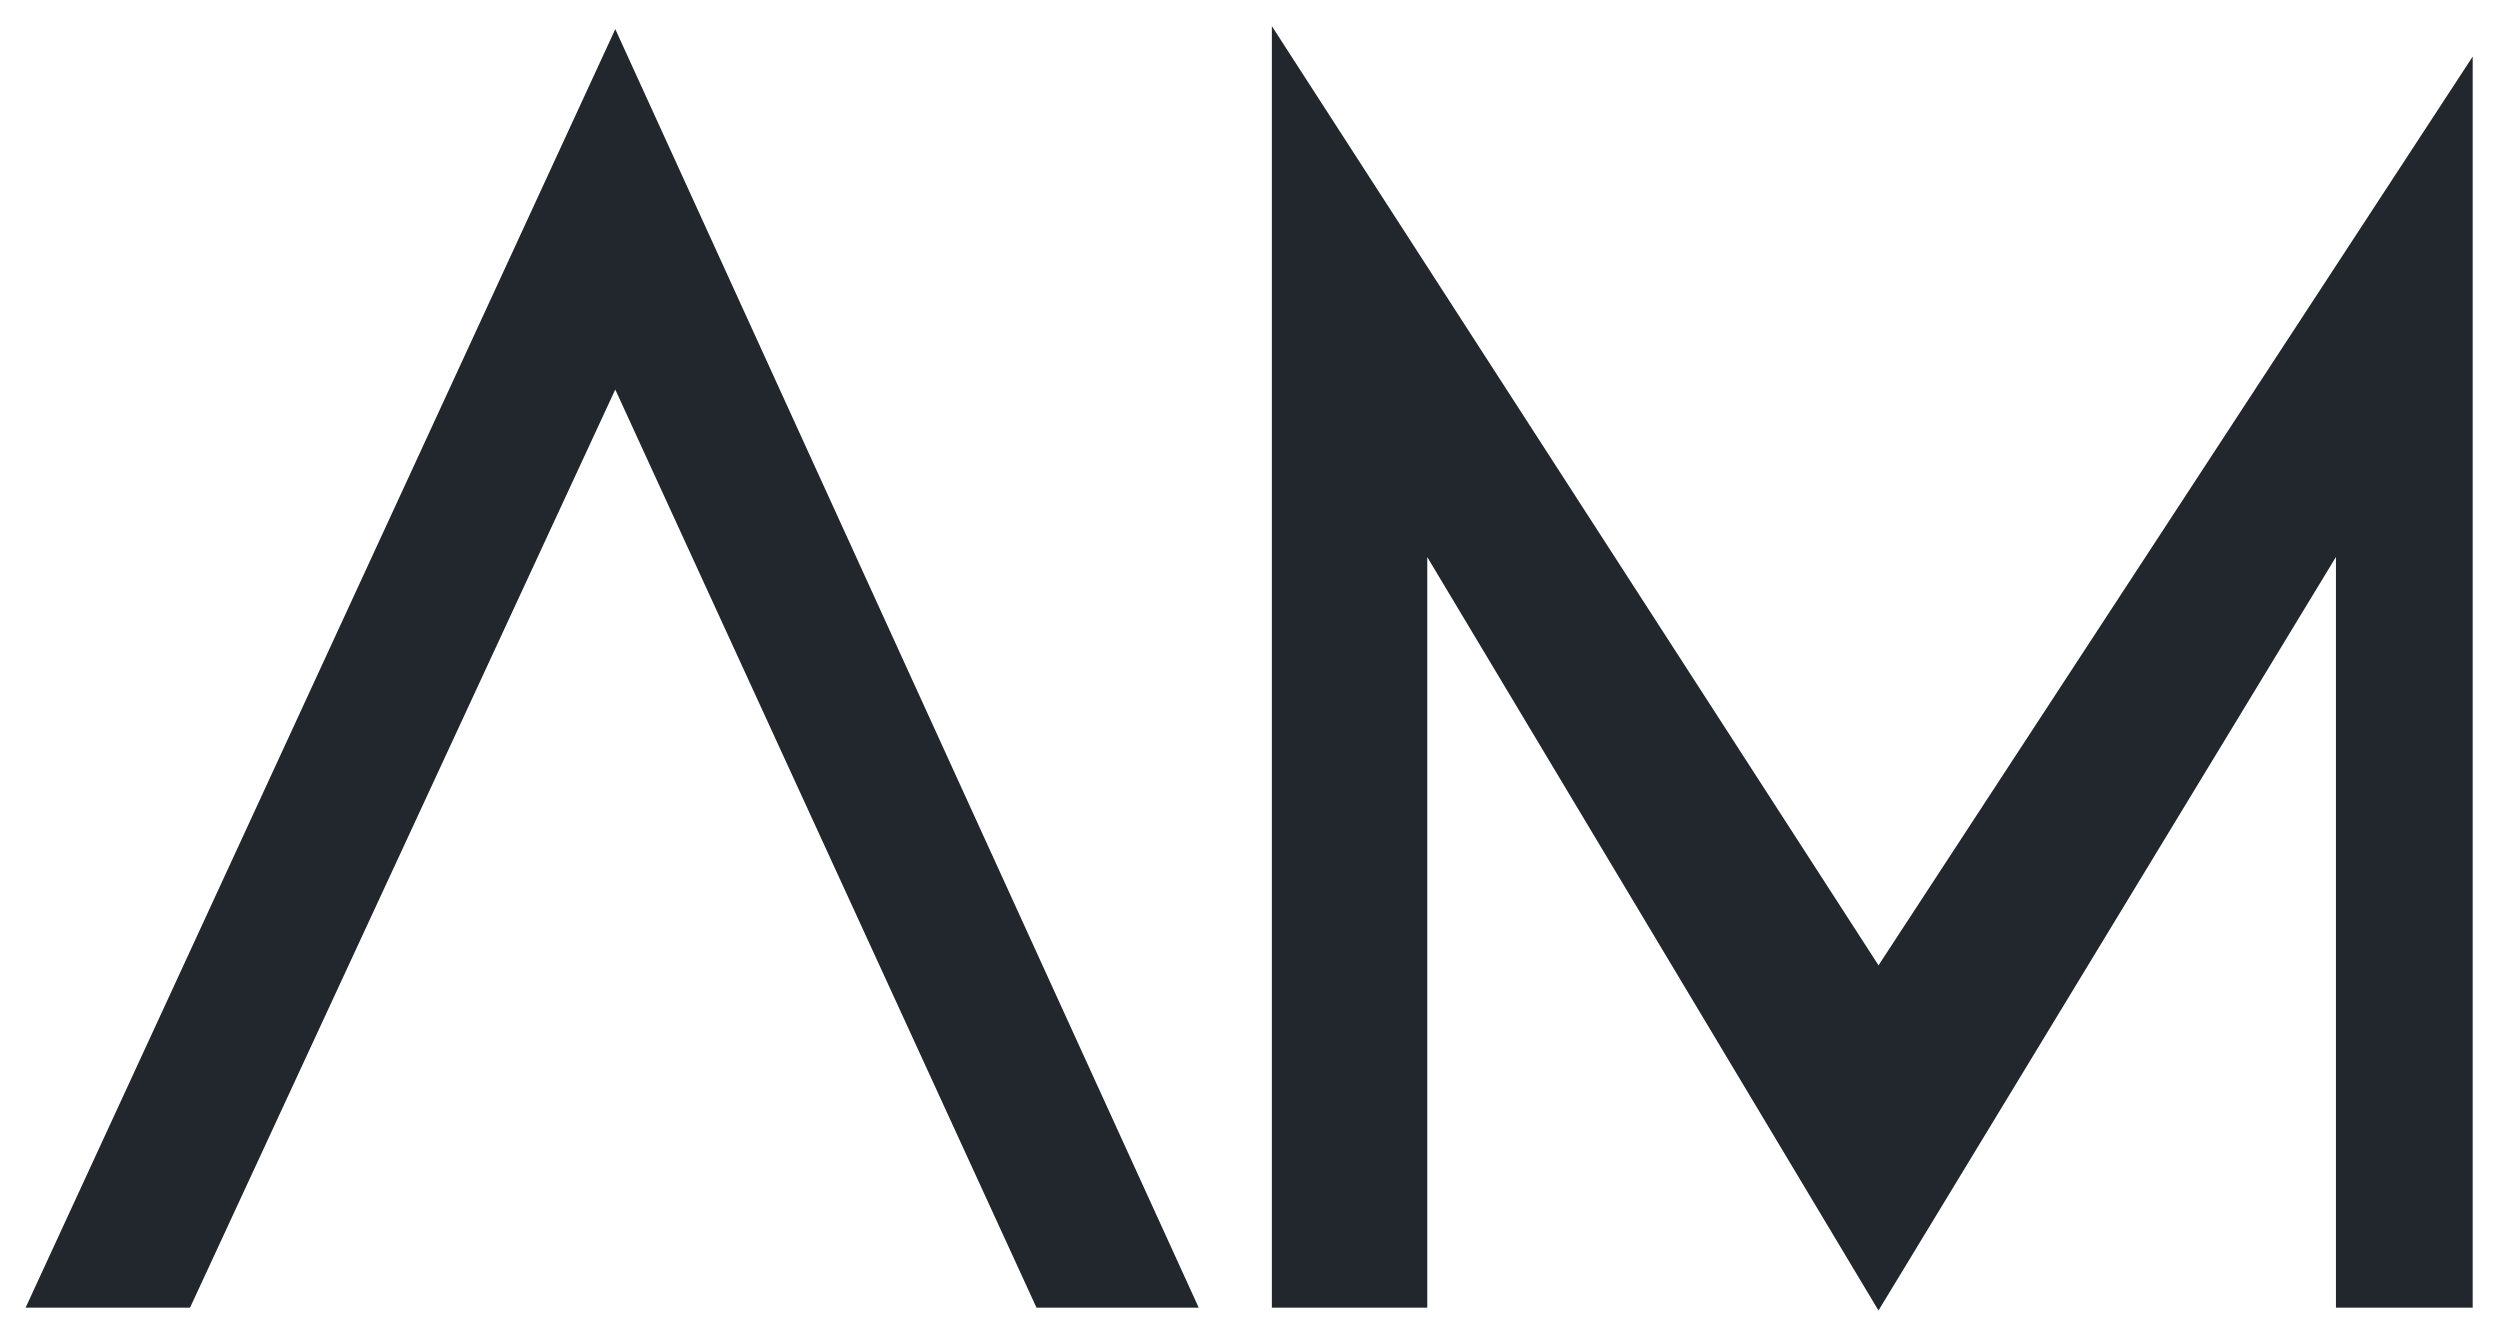 <svg width="412" height="220" viewBox="0 0 412 220" fill="none" xmlns="http://www.w3.org/2000/svg">
<g style="mix-blend-mode:hard-light" filter="url(#filter0_d_1_2)">
<path d="M101.398 59L31 211H5L101.398 2L196.77 211H171.133L101.398 59Z" fill="#22272E"/>
<path d="M210.102 2V211H234.714V86L309.577 211L385.464 86V211H407V108V7L309.577 156L210.102 2Z" fill="#22272E"/>
<path d="M101.398 59L31 211H5L101.398 2L196.77 211H171.133L101.398 59Z" stroke="#22272E"/>
<path d="M210.102 2V211H234.714V86L309.577 211L385.464 86V211H407V108V7L309.577 156L210.102 2Z" stroke="#22272E"/>
</g>
<defs>
<filter id="filter0_d_1_2" x="0.219" y="0.304" width="411.281" height="219.664" filterUnits="userSpaceOnUse" color-interpolation-filters="sRGB">
<feFlood flood-opacity="0" result="BackgroundImageFix"/>
<feColorMatrix in="SourceAlpha" type="matrix" values="0 0 0 0 0 0 0 0 0 0 0 0 0 0 0 0 0 0 127 0" result="hardAlpha"/>
<feOffset dy="4"/>
<feGaussianBlur stdDeviation="2"/>
<feComposite in2="hardAlpha" operator="out"/>
<feColorMatrix type="matrix" values="0 0 0 0 0 0 0 0 0 0 0 0 0 0 0 0 0 0 0.25 0"/>
<feBlend mode="normal" in2="BackgroundImageFix" result="effect1_dropShadow_1_2"/>
<feBlend mode="normal" in="SourceGraphic" in2="effect1_dropShadow_1_2" result="shape"/>
</filter>
</defs>
</svg>
